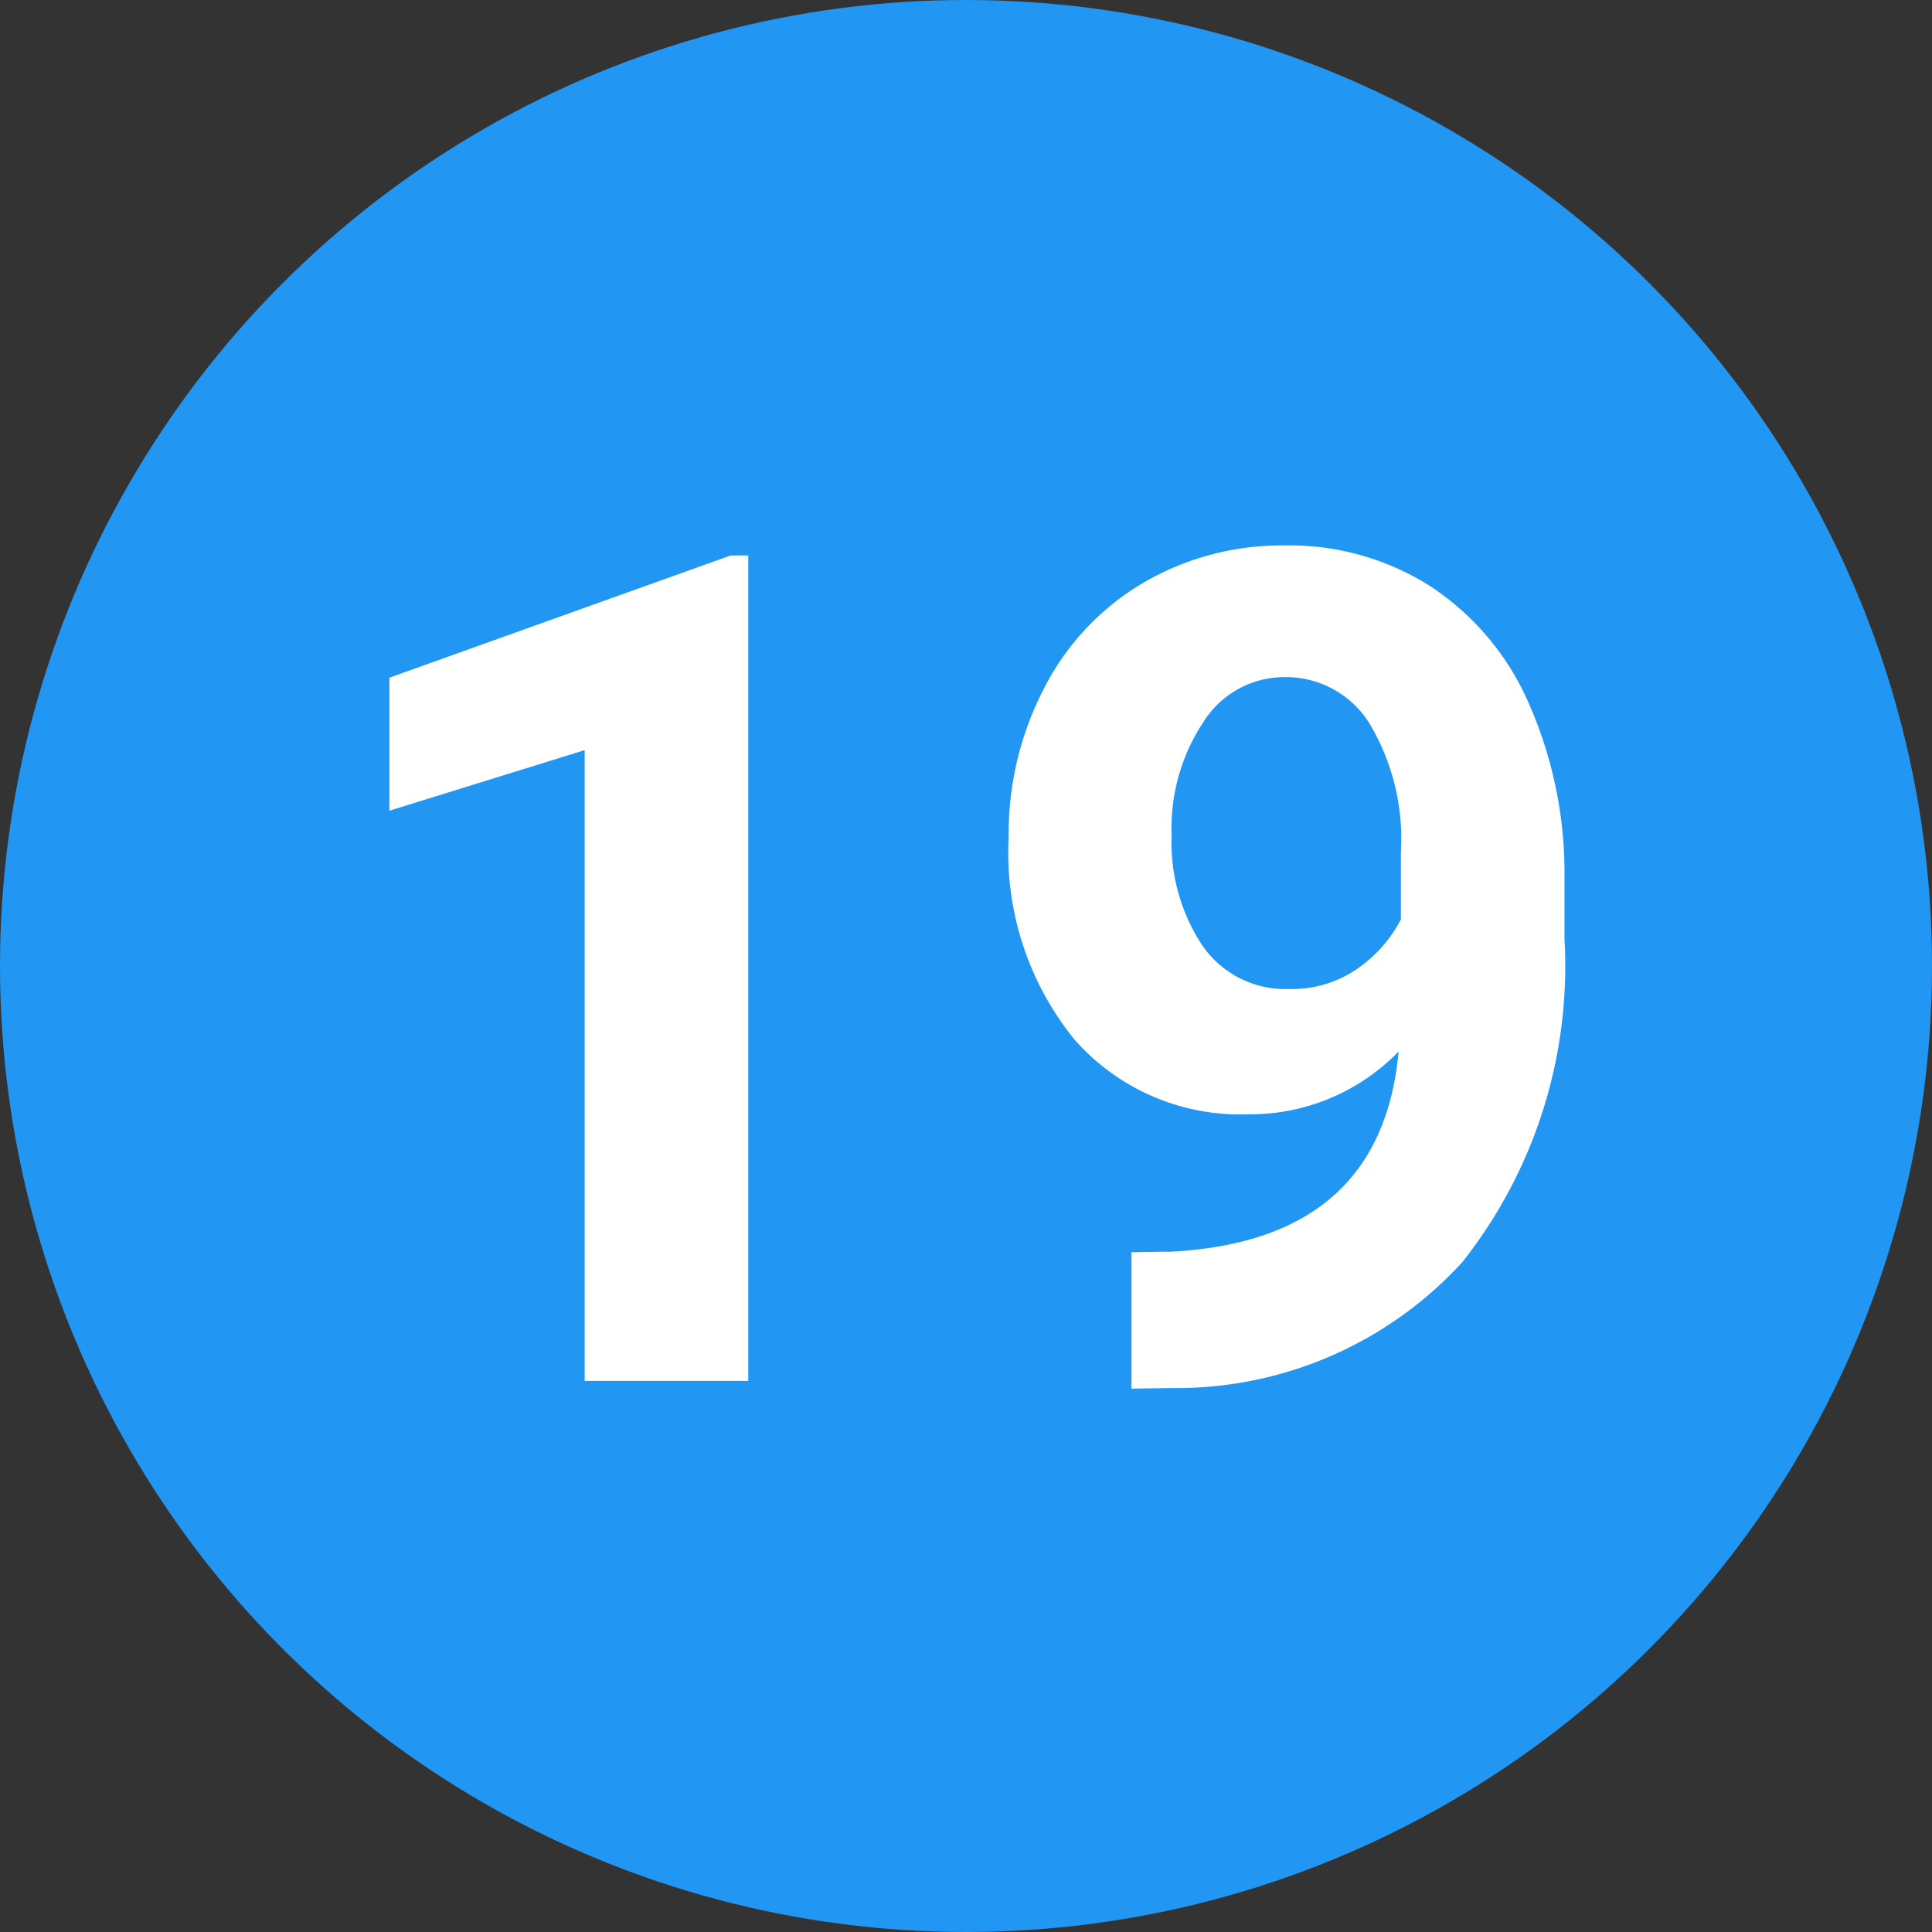 <svg id="Label-19" xmlns="http://www.w3.org/2000/svg" width="40" height="40" viewBox="0 0 40 40">
  <rect x="0" y="0" width="40" height="40" fill="#333333" stroke="none"/>
  <defs>
    <style>
      .cls-1 {
        fill: #2196f3;
      }

      .cls-2 {
        fill: #fff;
        fill-rule: evenodd;
      }
    </style>
  </defs>
  <circle id="_19" data-name="19" class="cls-1" cx="20" cy="20" r="20"/>
  <path id="_19-2" data-name="19" class="cls-2" d="M605.492,564.5h-0.363l-7.067,2.531v2.754l4.043-1.254V581.59h3.387V564.5Zm8.684,14.414-0.75.012v2.824l0.832-.012a8.019,8.019,0,0,0,6.012-2.6,9.876,9.876,0,0,0,2.121-6.7v-1.254a8.706,8.706,0,0,0-.739-3.622,5.544,5.544,0,0,0-2.039-2.425,5.422,5.422,0,0,0-3-.844,5.677,5.677,0,0,0-2.953.779,5.372,5.372,0,0,0-2.045,2.18,6.54,6.54,0,0,0-.732,3.076,6.14,6.14,0,0,0,1.359,4.19,4.573,4.573,0,0,0,3.621,1.552,4.277,4.277,0,0,0,3.094-1.3q-0.363,3.948-4.781,4.148h0Zm0.72-6.334a3.86,3.86,0,0,1-.638-2.291,3.957,3.957,0,0,1,.656-2.338,1.978,1.978,0,0,1,1.676-.932,2.038,2.038,0,0,1,1.758.95,4.658,4.658,0,0,1,.656,2.672v1.394a2.818,2.818,0,0,1-.9,1.02,2.368,2.368,0,0,1-1.412.421A2.08,2.08,0,0,1,614.9,572.584Z" transform="translate(-590 -553)"/>
</svg>
